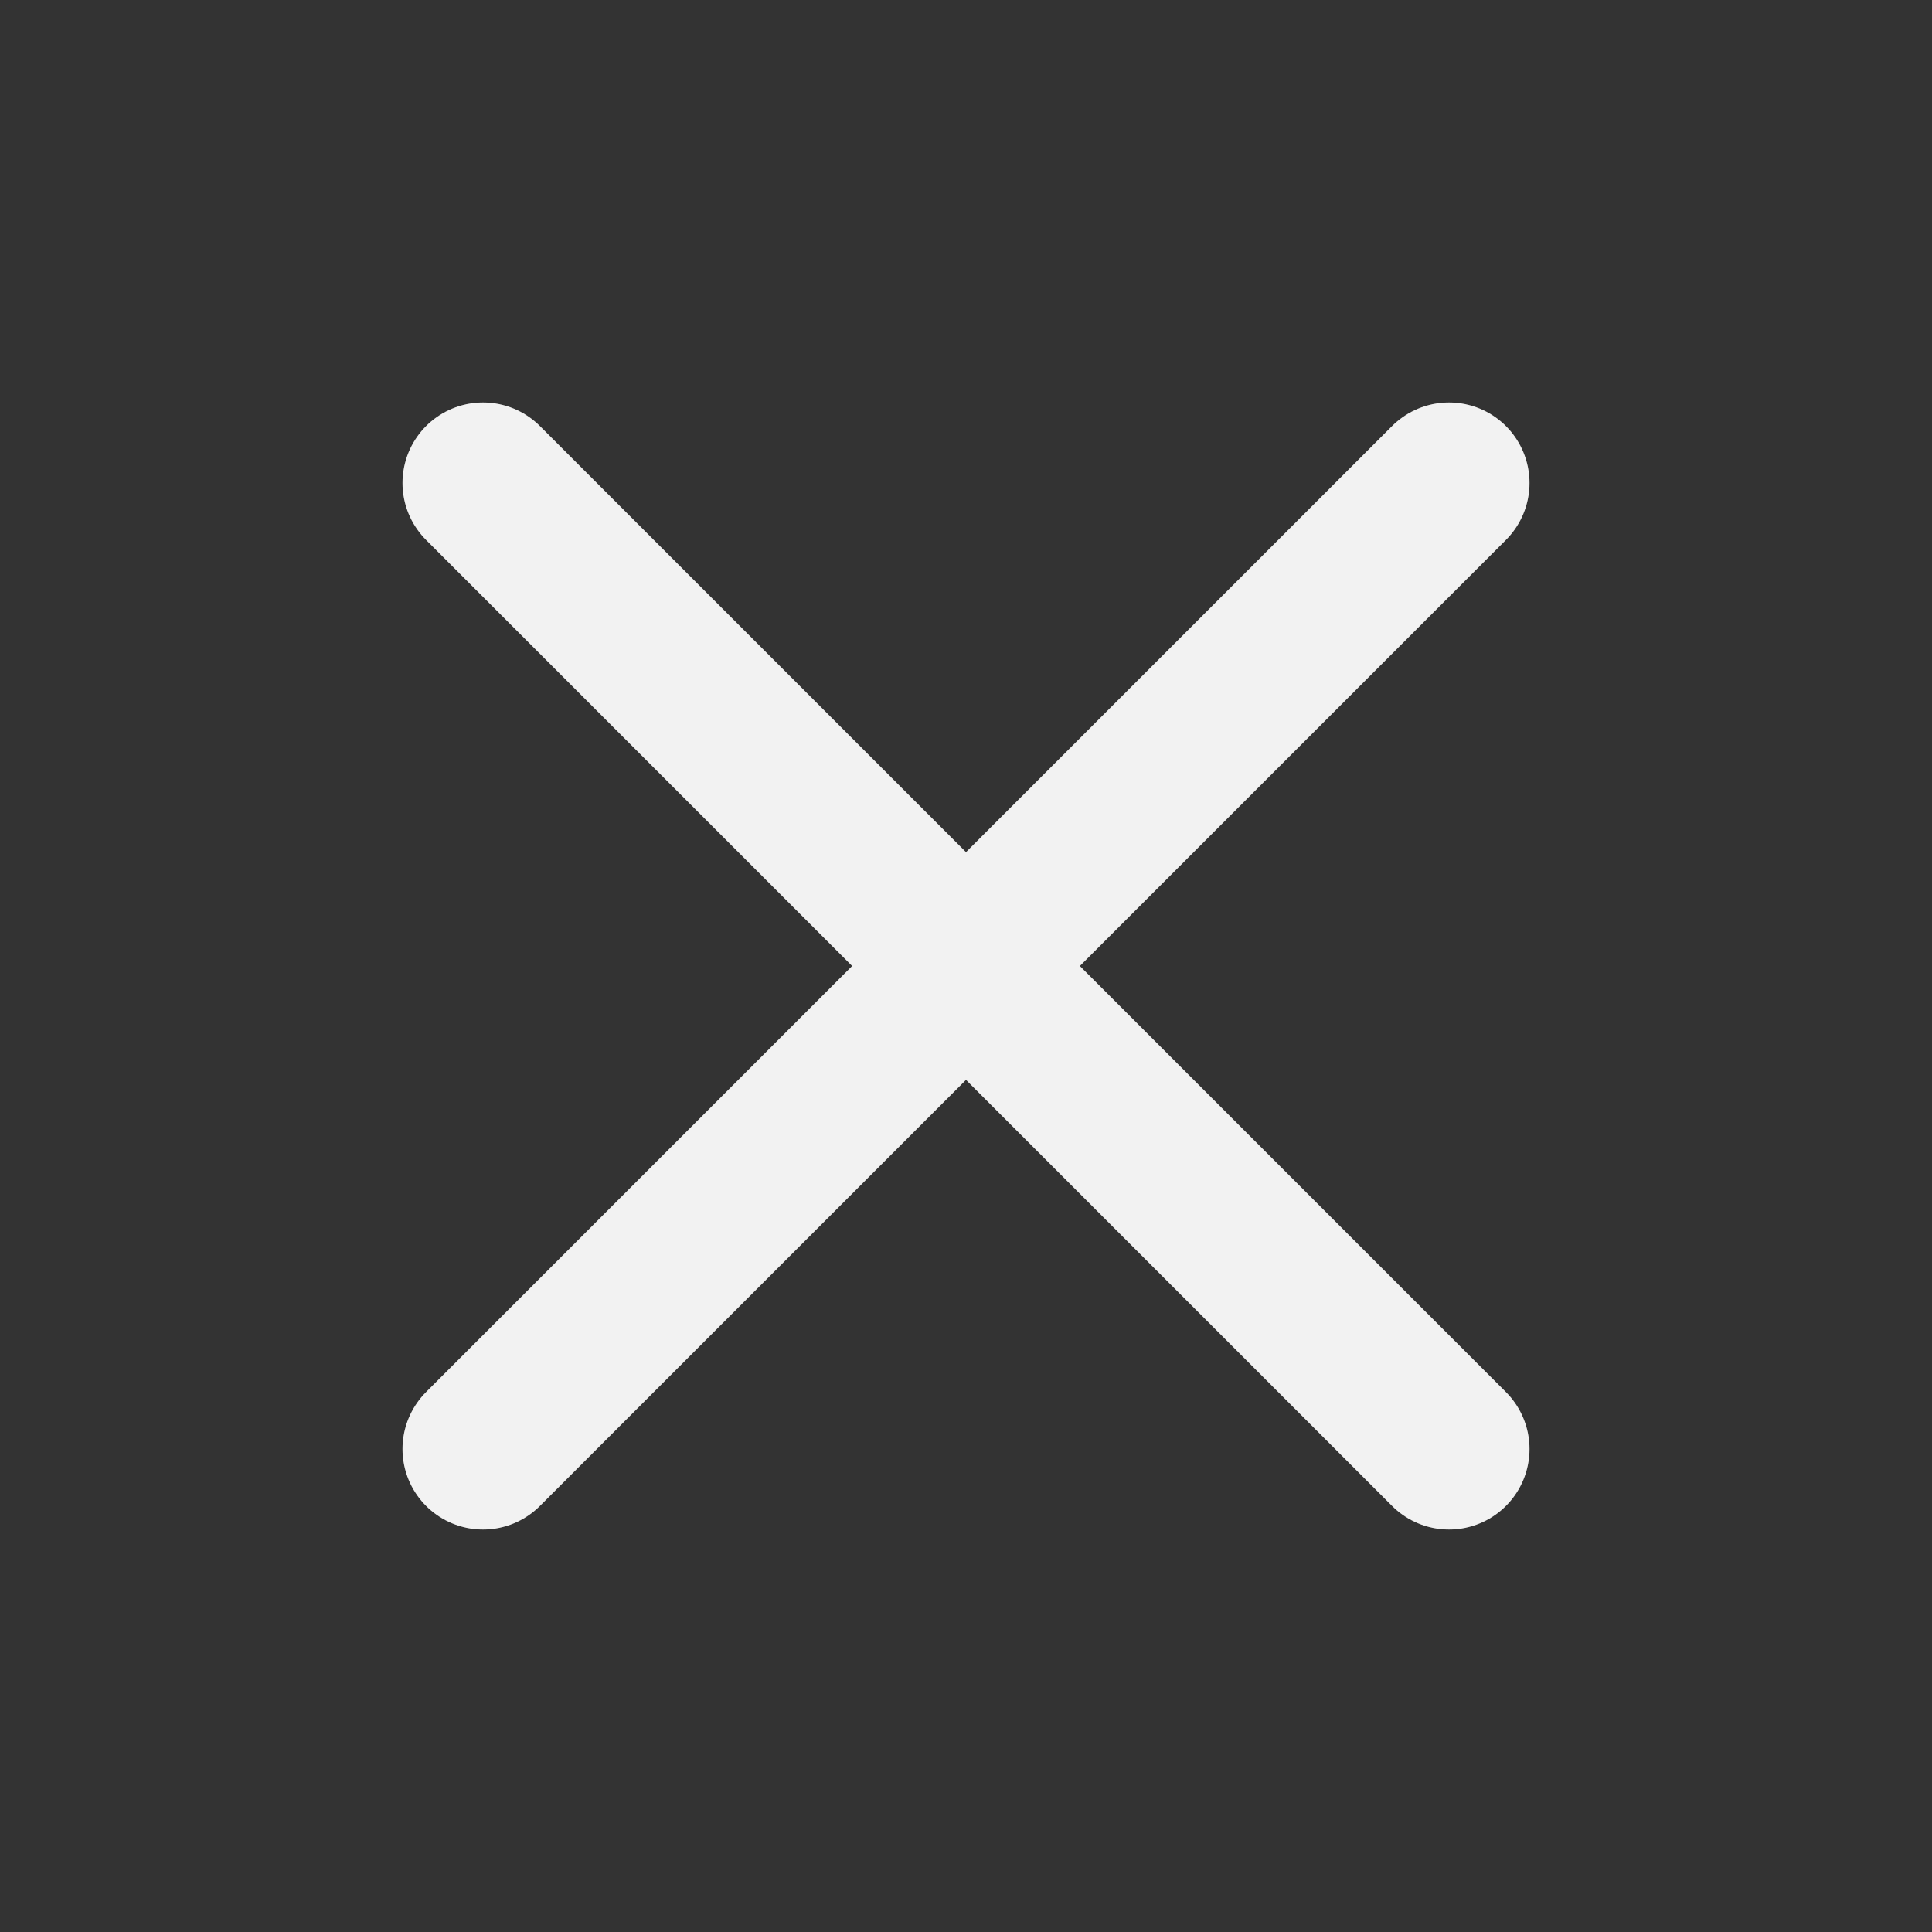 <svg width="20" height="20" viewBox="0 0 20 20" fill="none" xmlns="http://www.w3.org/2000/svg">
<rect x="0" y="0" width="20" height="20" fill="#333333" stroke="none"/>
<g id="baseIcons">
<path id="Icon" d="M15 5L5 15M5 5L15 15" stroke="#F2F2F2" stroke-width="1.667" stroke-linecap="round" stroke-linejoin="round"/>
</g>
</svg>
